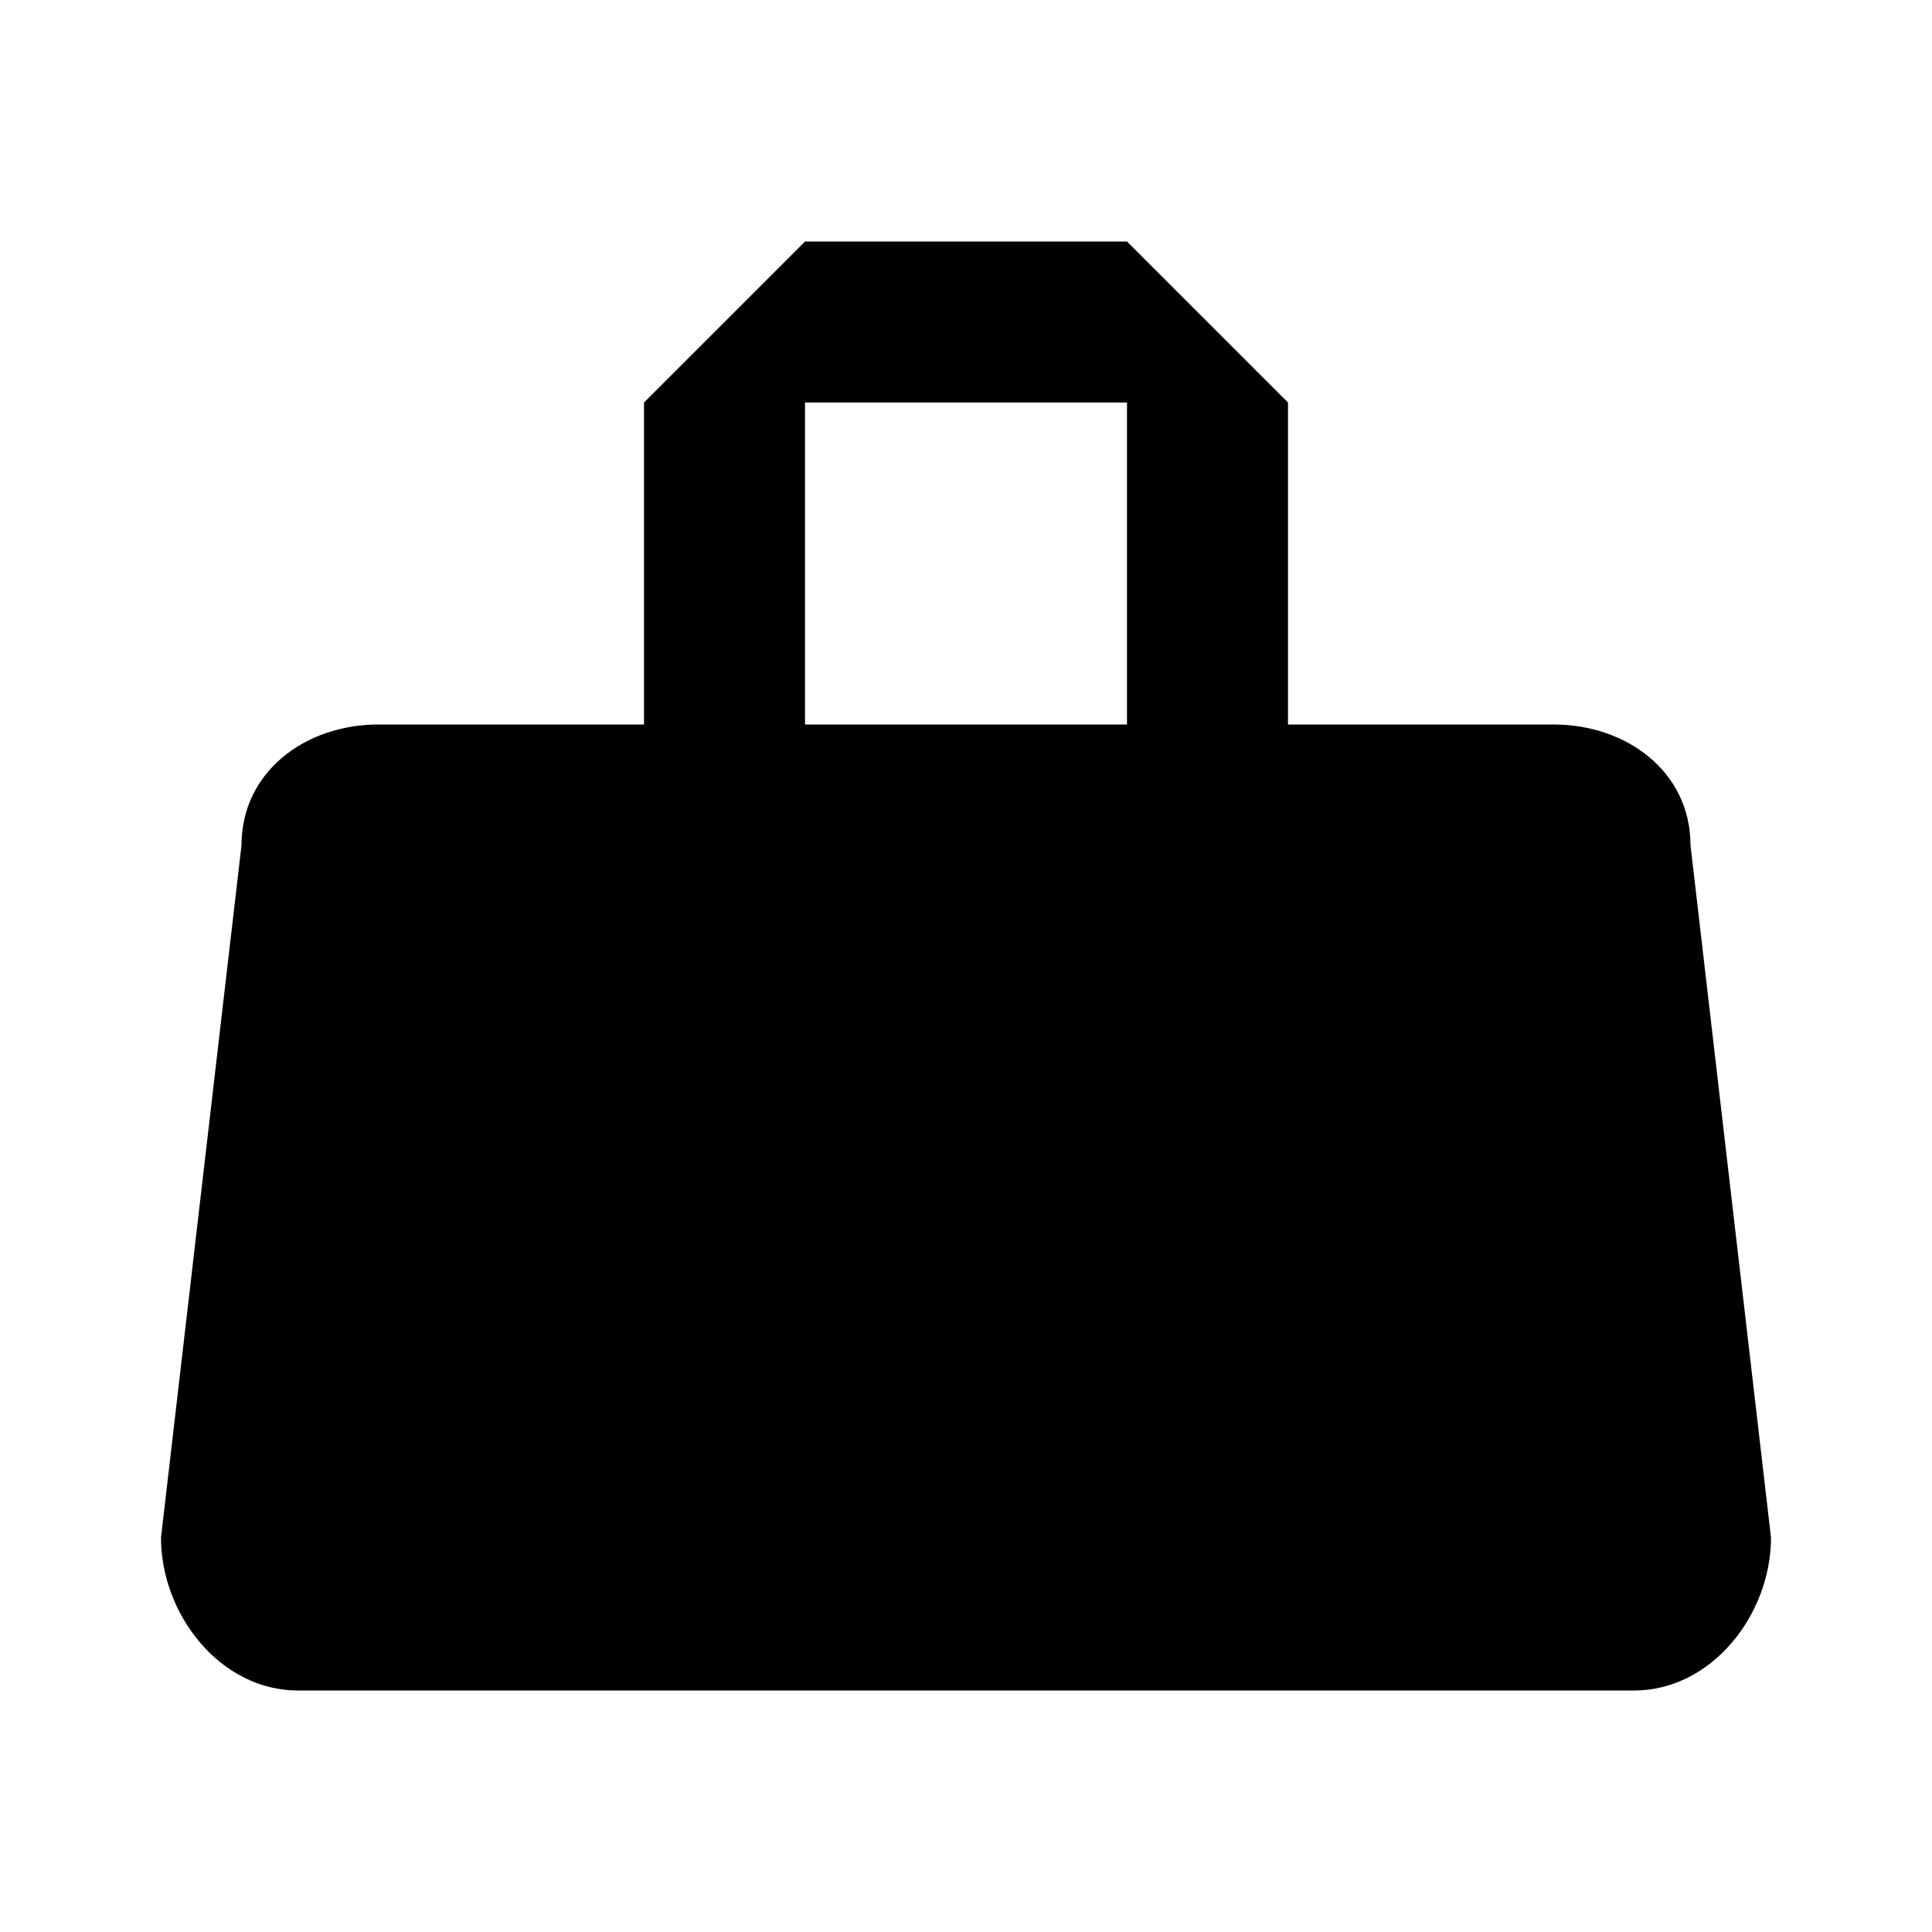 <?xml version="1.0" encoding="UTF-8"?><!DOCTYPE svg PUBLIC "-//W3C//DTD SVG 1.1//EN" "http://www.w3.org/Graphics/SVG/1.1/DTD/svg11.dtd"><svg xmlns="http://www.w3.org/2000/svg" xmlns:xlink="http://www.w3.org/1999/xlink" version="1.1" id="mdi-purse" width="24" height="24" viewBox="0 0 24 24"><path d="M22,19.1L21,10.5C21,9.59 20.21,9 19.3,9H16V5L14,3H10L8,5V9H4.7C3.79,9 3,9.59 3,10.5L2,19.1C2,20.06 2.74,21 3.7,21H20.3C21.26,21 22,20.06 22,19.1M10,5H14V9H10" /></svg>